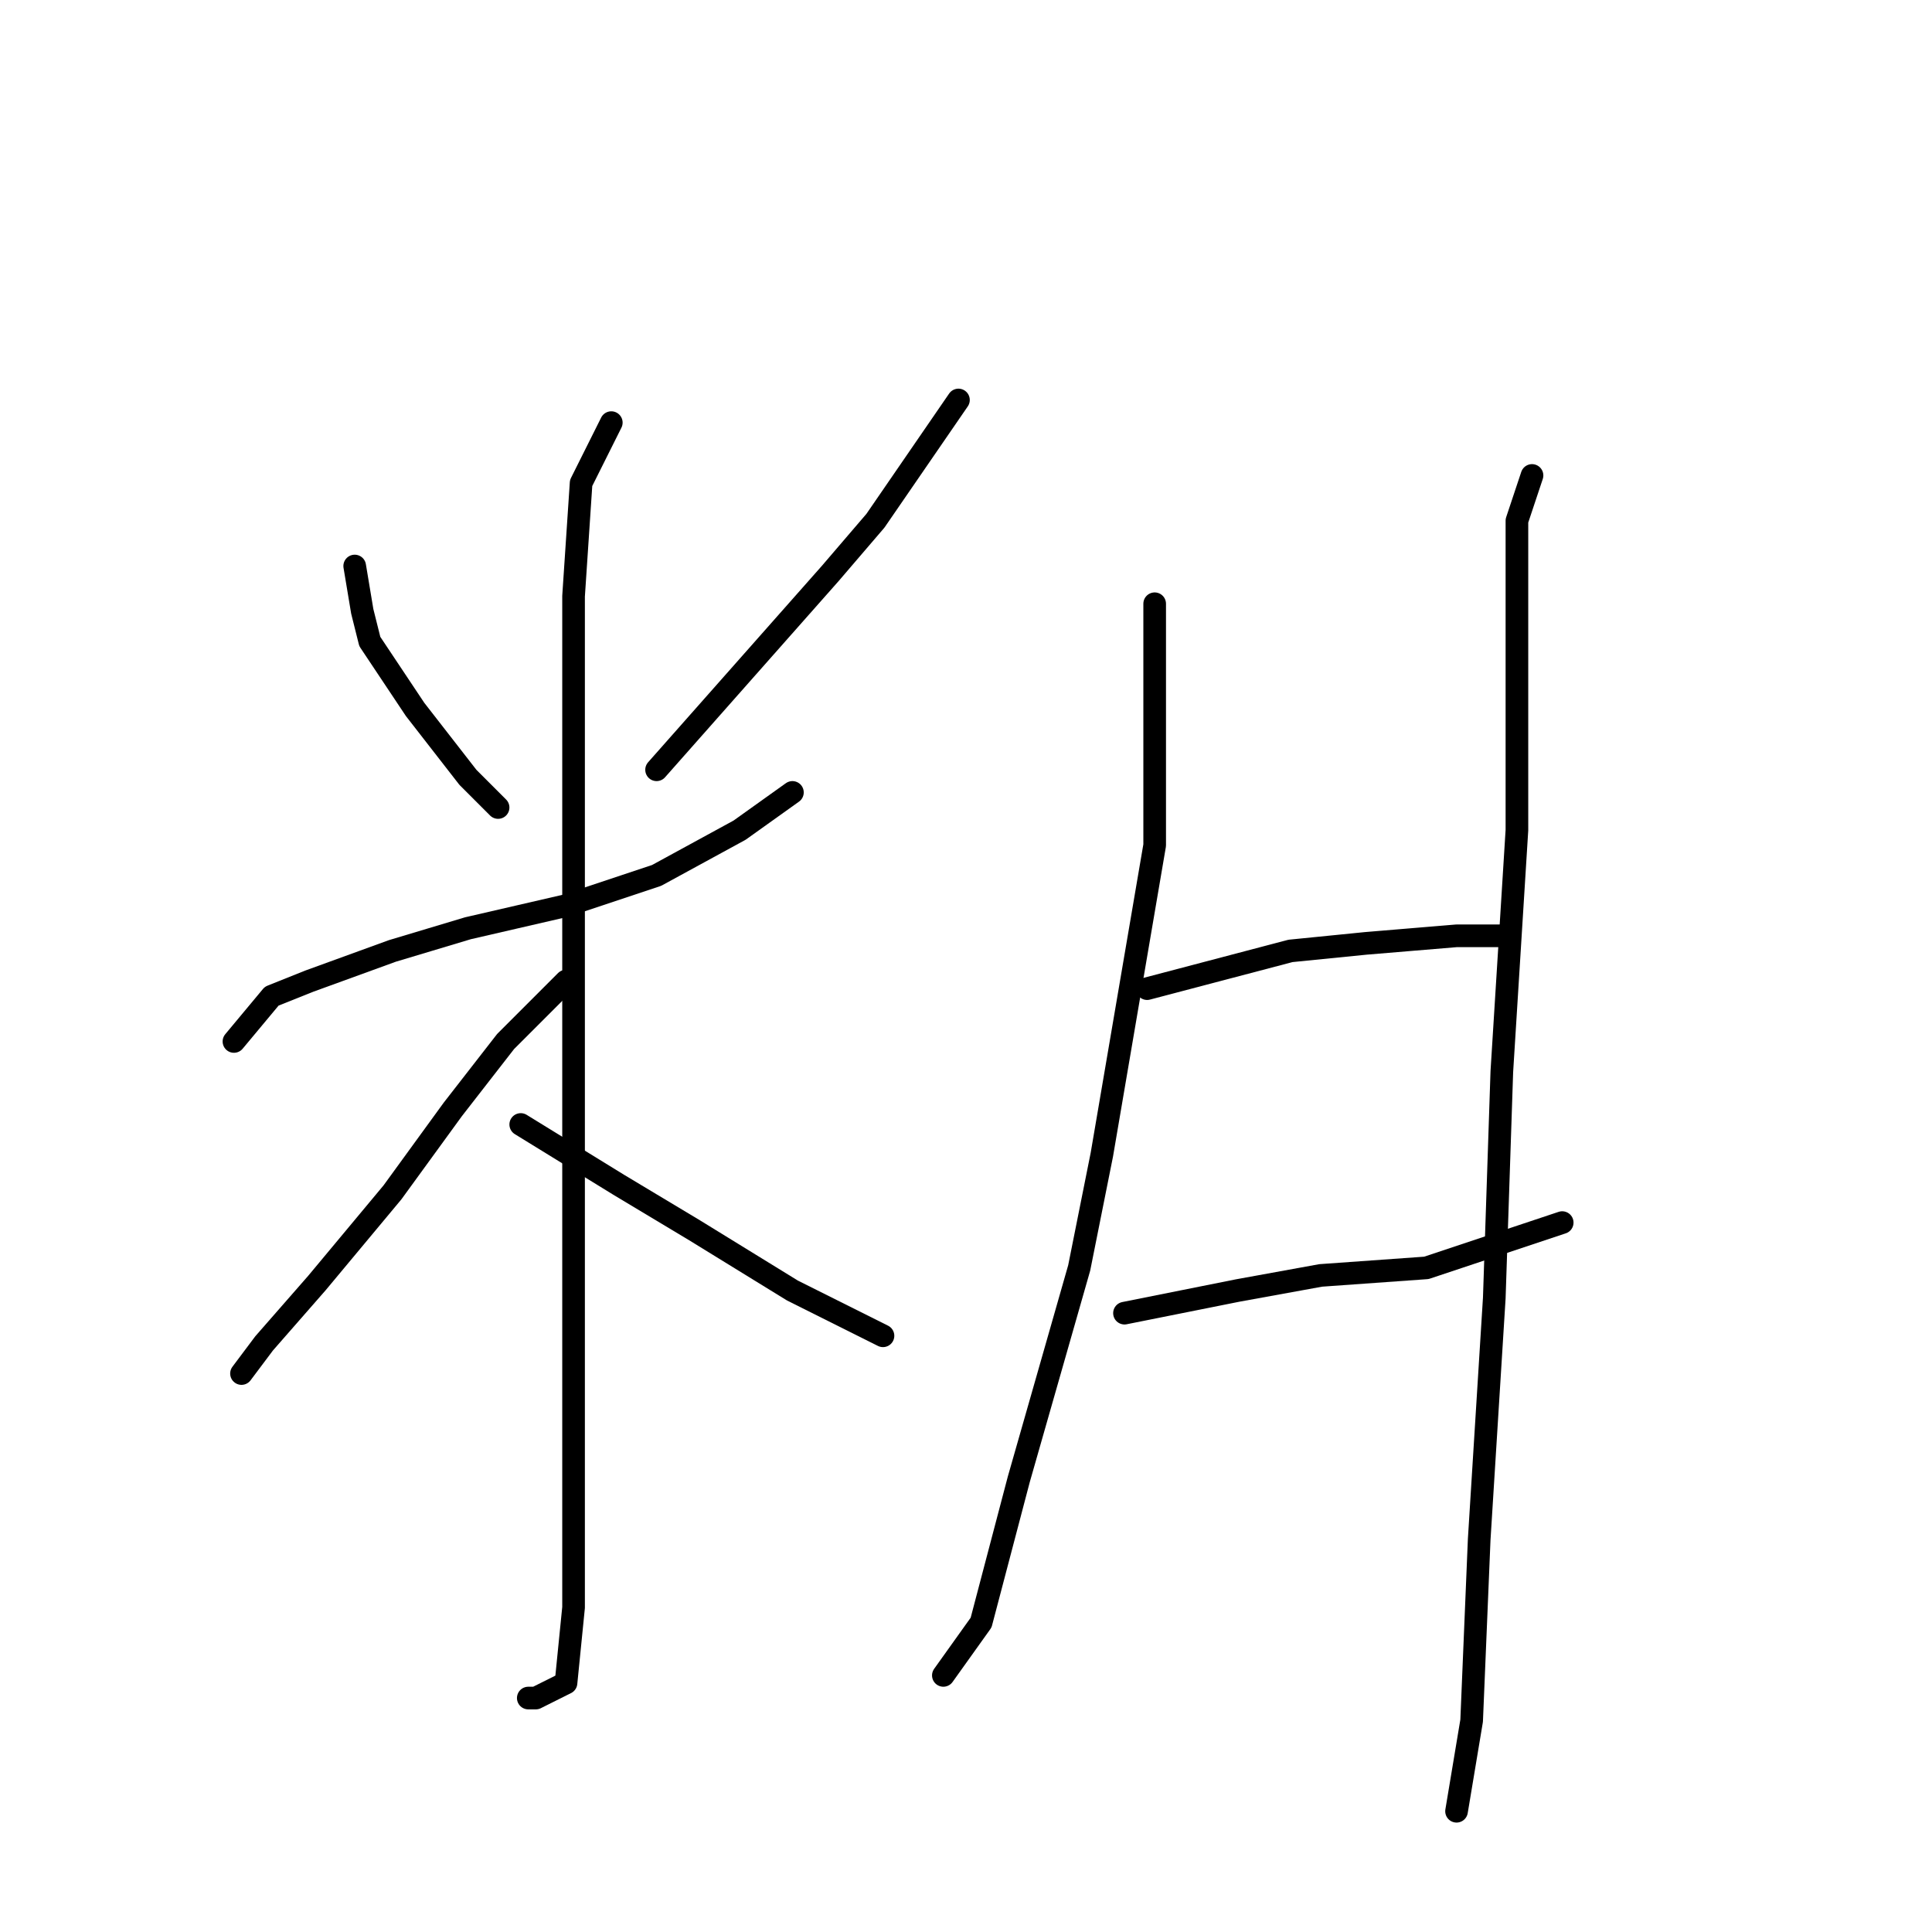 <?xml version="1.0" standalone="no"?>
    <svg width="256" height="256" xmlns="http://www.w3.org/2000/svg" version="1.1">
    <polyline stroke="black" stroke-width="3" stroke-linecap="round" fill="transparent" stroke-linejoin="round" points="47 75 48 81 49 85 55 94 62 103 66 107 66 107 " />
        <polyline stroke="black" stroke-width="3" stroke-linecap="round" fill="transparent" stroke-linejoin="round" points="127 53 116 69 110 76 87 102 87 102 " />
        <polyline stroke="black" stroke-width="3" stroke-linecap="round" fill="transparent" stroke-linejoin="round" points="31 138 36 132 41 130 52 126 62 123 75 120 87 116 98 110 105 105 105 105 " />
        <polyline stroke="black" stroke-width="3" stroke-linecap="round" fill="transparent" stroke-linejoin="round" points="81 56 77 64 76 79 76 89 76 115 76 146 76 174 76 197 76 213 75 223 71 225 70 225 70 225 " />
        <polyline stroke="black" stroke-width="3" stroke-linecap="round" fill="transparent" stroke-linejoin="round" points="75 130 67 138 60 147 52 158 42 170 35 178 32 182 32 182 " />
        <polyline stroke="black" stroke-width="3" stroke-linecap="round" fill="transparent" stroke-linejoin="round" points="69 149 82 157 92 163 105 171 117 177 117 177 " />
        <polyline stroke="black" stroke-width="3" stroke-linecap="round" fill="transparent" stroke-linejoin="round" points="153 80 153 84 153 89 153 102 153 112 146 153 143 168 135 196 130 215 125 222 125 222 " />
        <polyline stroke="black" stroke-width="3" stroke-linecap="round" fill="transparent" stroke-linejoin="round" points="152 131 171 126 181 125 193 124 199 124 199 124 " />
        <polyline stroke="black" stroke-width="3" stroke-linecap="round" fill="transparent" stroke-linejoin="round" points="149 174 164 171 175 169 189 168 201 164 207 162 207 162 " />
        <polyline stroke="black" stroke-width="3" stroke-linecap="round" fill="transparent" stroke-linejoin="round" points="203 63 201 69 201 76 201 97 201 110 199 142 198 172 196 204 195 228 193 240 193 240 " />
        </svg>